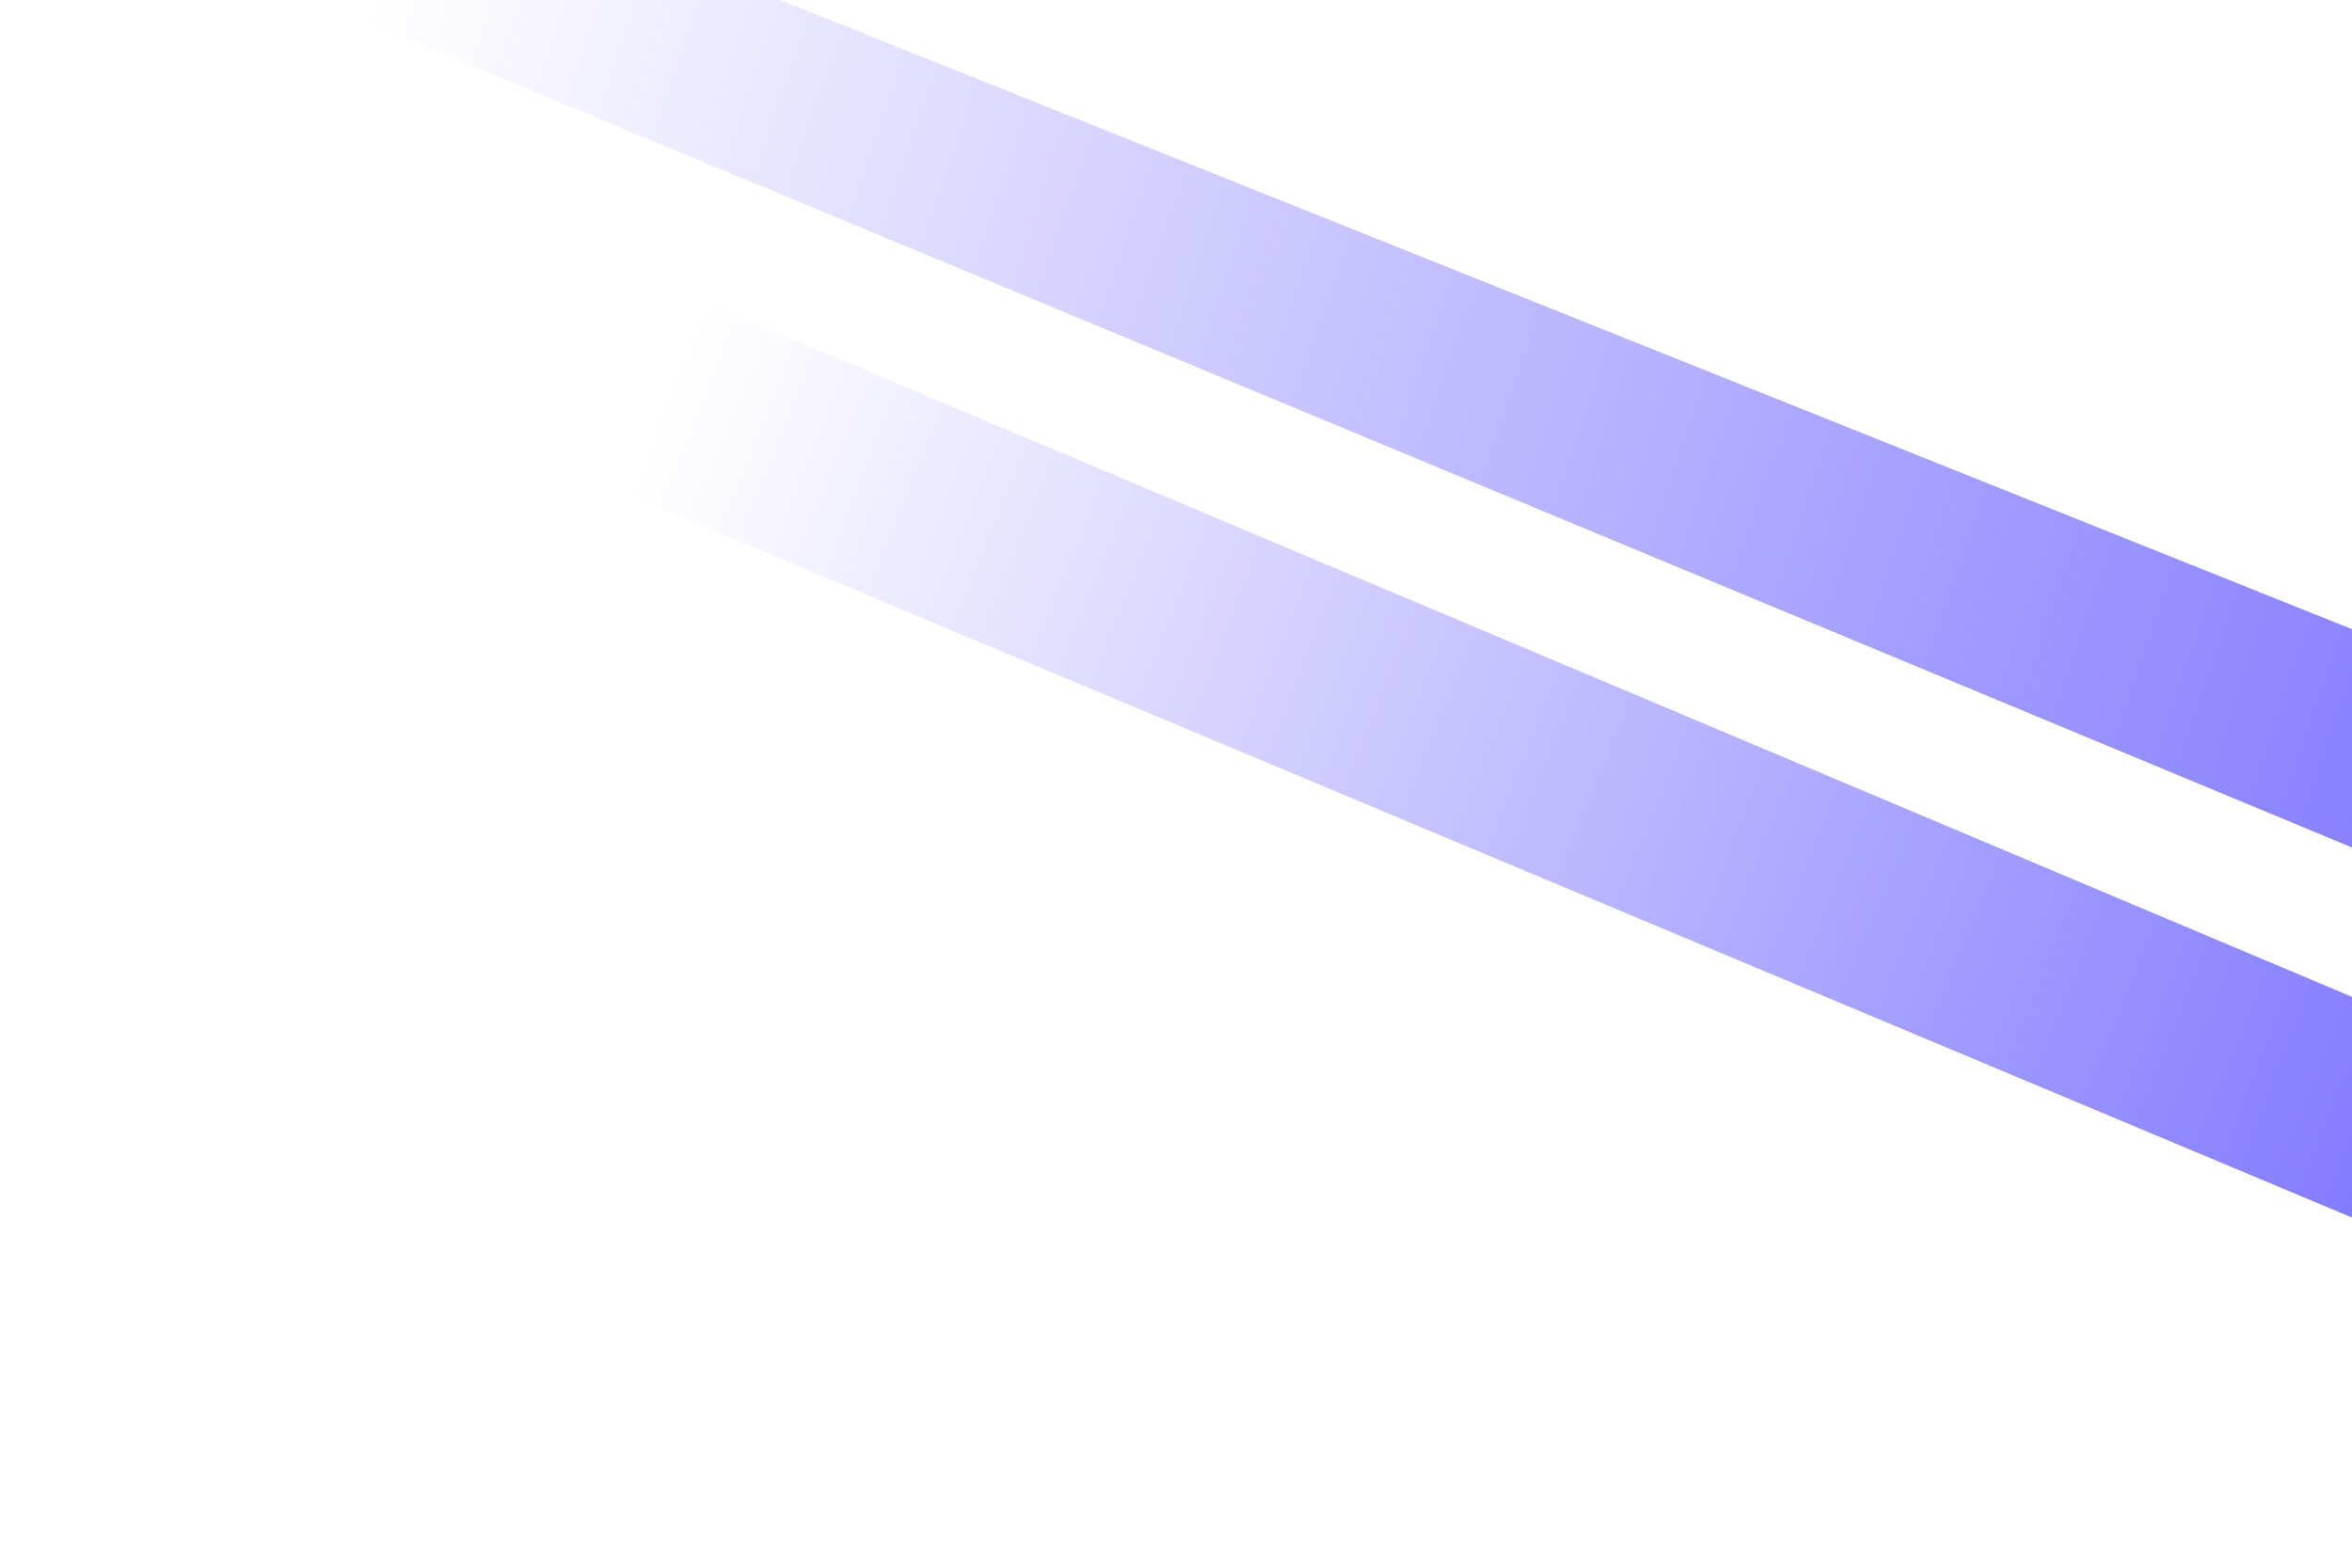 <svg width="600" height="400" viewBox="0 0 600 400" fill="none" xmlns="http://www.w3.org/2000/svg">
<path d="M199.019 0L600 160.537V216.244L80 0H199.019Z" fill="url(#paint0_linear_246_3)"/>
<path d="M138.872 59.898L600 254.352V310.66L2 59.898H138.872Z" fill="url(#paint1_linear_246_3)"/>
<defs>
<linearGradient id="paint0_linear_246_3" x1="95.421" y1="0.728" x2="650.673" y2="187.394" gradientUnits="userSpaceOnUse">
<stop stop-color="#8078FF" stop-opacity="0"/>
<stop offset="1" stop-color="#8078FF"/>
</linearGradient>
<linearGradient id="paint1_linear_246_3" x1="95.421" y1="60.512" x2="628.652" y2="273.126" gradientUnits="userSpaceOnUse">
<stop offset="0.149" stop-color="#8078FF" stop-opacity="0"/>
<stop offset="1" stop-color="#8078FF"/>
</linearGradient>
</defs>
</svg>
